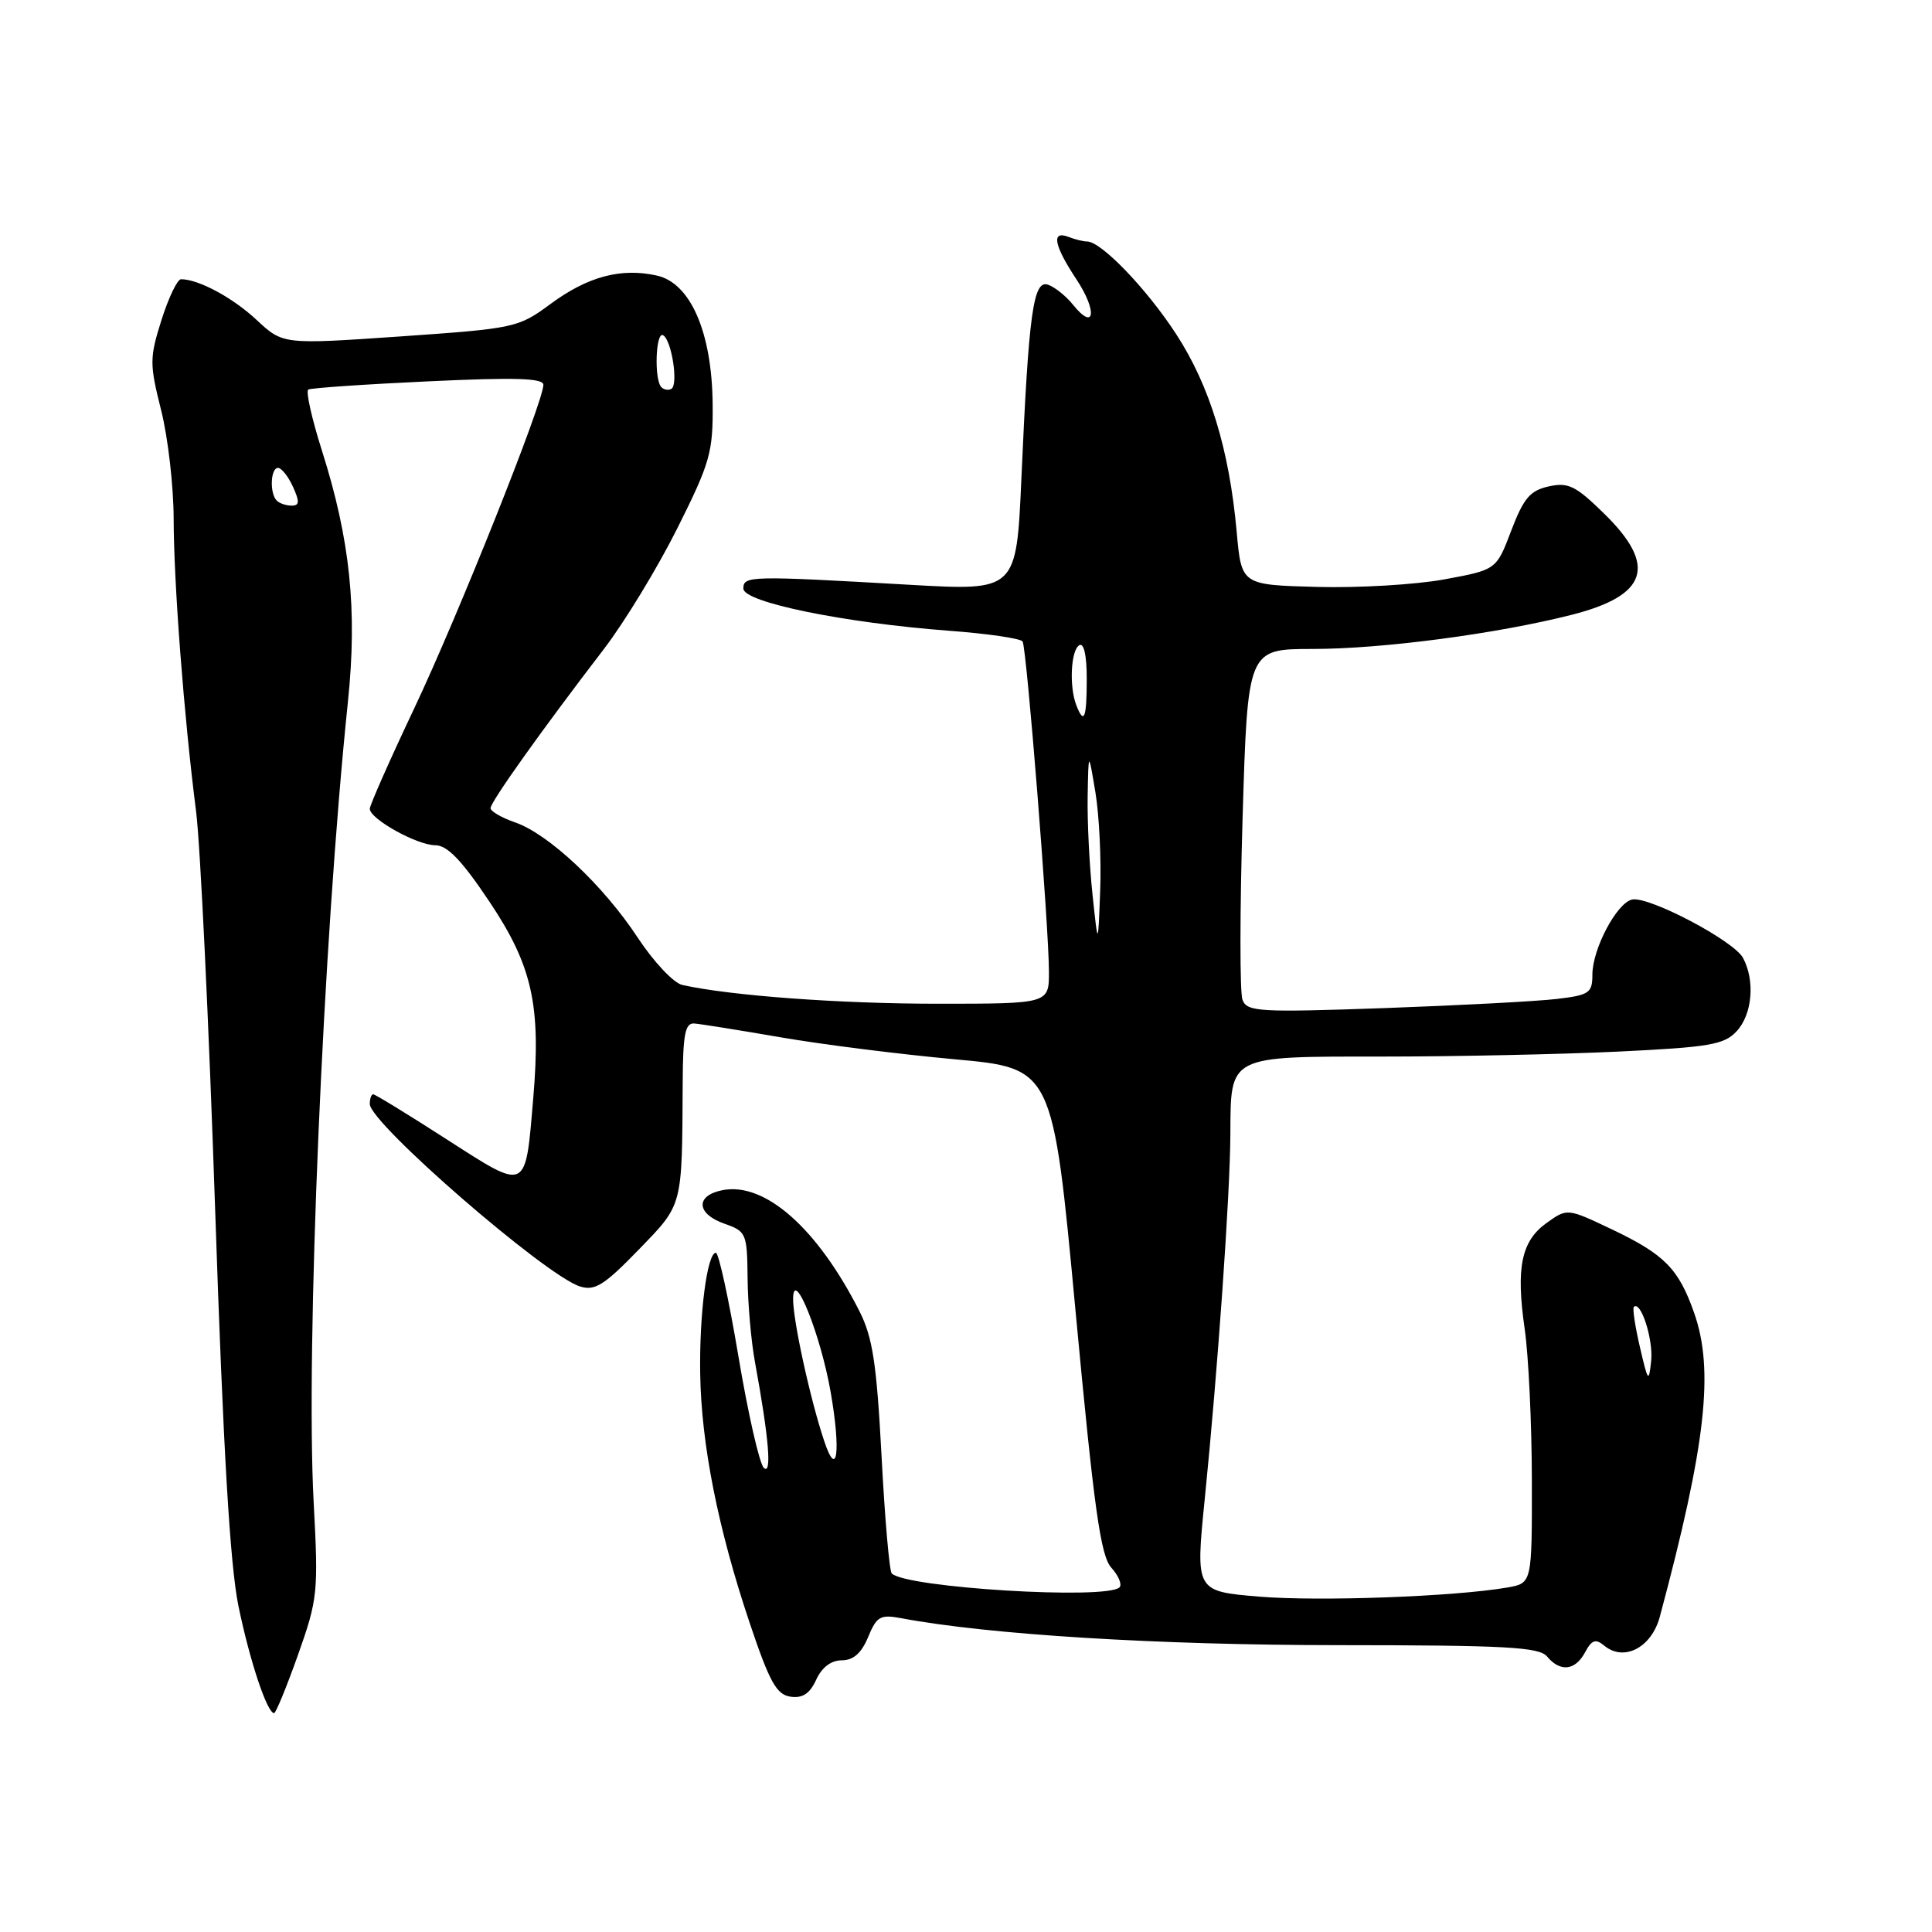 <?xml version="1.0" encoding="UTF-8" standalone="no"?>
<!DOCTYPE svg PUBLIC "-//W3C//DTD SVG 1.1//EN" "http://www.w3.org/Graphics/SVG/1.1/DTD/svg11.dtd" >
<svg xmlns="http://www.w3.org/2000/svg" xmlns:xlink="http://www.w3.org/1999/xlink" version="1.1" viewBox="0 0 256 256">
 <g >
 <path fill="currentColor"
d=" M 39.49 219.27 C 42.11 211.87 42.20 210.99 41.56 199.02 C 40.49 178.85 42.81 124.65 46.10 93.00 C 47.37 80.80 46.40 71.48 42.63 59.62 C 41.30 55.42 40.50 51.82 40.85 51.62 C 41.21 51.41 48.36 50.92 56.75 50.53 C 68.21 49.99 72.00 50.10 72.00 50.99 C 72.00 53.27 60.68 81.63 54.87 93.90 C 51.64 100.72 49.00 106.69 49.00 107.17 C 49.00 108.51 55.25 111.99 57.68 112.00 C 59.27 112.00 61.19 114.00 64.85 119.47 C 70.53 127.96 71.70 133.20 70.66 145.49 C 69.60 158.03 69.94 157.87 59.19 150.97 C 54.09 147.68 49.70 145.00 49.45 145.00 C 49.20 145.00 49.00 145.58 49.00 146.29 C 49.00 148.82 72.28 169.03 76.85 170.46 C 78.82 171.08 80.05 170.31 84.60 165.62 C 90.53 159.49 90.37 160.09 90.46 143.50 C 90.49 137.02 90.79 135.52 92.00 135.62 C 92.83 135.68 98.00 136.51 103.50 137.46 C 109.00 138.41 119.35 139.71 126.50 140.36 C 139.50 141.54 139.50 141.54 142.51 173.67 C 144.97 199.98 145.83 206.15 147.26 207.73 C 148.22 208.79 148.70 209.96 148.34 210.33 C 146.66 212.01 120.05 210.39 118.16 208.49 C 117.85 208.18 117.24 201.18 116.81 192.94 C 116.16 180.65 115.63 177.19 113.87 173.72 C 108.31 162.76 101.37 156.61 95.75 157.70 C 92.11 158.41 92.25 160.84 96.00 162.15 C 98.88 163.16 99.00 163.43 99.06 169.35 C 99.09 172.73 99.53 177.75 100.04 180.50 C 101.89 190.57 102.30 195.54 101.21 194.50 C 100.63 193.95 99.12 187.31 97.85 179.75 C 96.58 172.19 95.23 166.00 94.86 166.00 C 93.70 166.00 92.65 174.12 92.78 182.06 C 92.93 191.41 95.15 202.58 99.32 215.00 C 101.97 222.89 102.89 224.55 104.75 224.82 C 106.35 225.05 107.31 224.41 108.15 222.57 C 108.90 220.93 110.13 220.00 111.54 220.00 C 113.07 220.00 114.15 219.05 115.03 216.92 C 116.17 214.16 116.65 213.90 119.47 214.43 C 131.02 216.60 153.43 217.98 177.13 217.99 C 199.57 218.00 203.95 218.24 205.00 219.50 C 206.74 221.59 208.73 221.37 210.03 218.94 C 210.91 217.29 211.43 217.11 212.56 218.05 C 215.17 220.22 218.83 218.33 219.93 214.24 C 226.05 191.41 227.16 181.54 224.47 173.93 C 222.42 168.11 220.56 166.22 213.59 162.90 C 207.68 160.09 207.68 160.09 204.97 162.02 C 201.58 164.43 200.85 167.93 202.03 176.10 C 202.54 179.62 202.97 188.64 202.98 196.14 C 203.00 209.78 203.00 209.78 199.75 210.35 C 192.78 211.56 174.84 212.22 166.82 211.56 C 158.41 210.85 158.41 210.85 159.63 198.68 C 161.37 181.43 162.99 158.31 163.03 150.31 C 163.08 139.77 162.64 140.00 183.20 140.00 C 192.82 140.00 206.88 139.70 214.45 139.34 C 226.50 138.76 228.46 138.43 230.11 136.65 C 232.19 134.42 232.58 129.95 230.96 126.93 C 229.74 124.65 218.53 118.75 216.28 119.19 C 214.26 119.59 211.00 125.73 211.00 129.14 C 211.00 131.58 210.59 131.86 206.25 132.37 C 203.64 132.68 193.35 133.22 183.40 133.58 C 166.84 134.16 165.24 134.07 164.64 132.49 C 164.27 131.55 164.28 120.70 164.65 108.39 C 165.32 86.00 165.32 86.00 173.91 85.99 C 183.19 85.99 198.31 83.99 208.28 81.46 C 218.33 78.90 219.60 74.97 212.61 68.11 C 208.80 64.37 207.82 63.88 205.22 64.45 C 202.74 65.00 201.89 66.01 200.25 70.30 C 198.28 75.50 198.28 75.50 191.39 76.77 C 187.60 77.47 180.00 77.92 174.50 77.77 C 164.50 77.50 164.50 77.50 163.87 70.50 C 162.89 59.57 160.30 51.11 155.84 44.26 C 151.94 38.26 145.91 32.00 144.05 32.00 C 143.56 32.00 142.45 31.73 141.58 31.39 C 139.27 30.50 139.64 32.50 142.65 37.04 C 145.44 41.26 145.06 43.96 142.18 40.38 C 141.26 39.23 139.77 38.04 138.88 37.73 C 136.91 37.04 136.31 41.39 135.34 63.40 C 134.68 78.29 134.68 78.29 120.59 77.49 C 99.29 76.27 98.50 76.29 98.50 77.99 C 98.50 79.80 111.82 82.53 125.78 83.58 C 130.88 83.96 135.25 84.60 135.50 85.00 C 136.04 85.87 138.98 122.76 138.99 128.75 C 139.00 133.00 139.00 133.00 124.22 133.00 C 111.22 133.00 96.75 131.93 90.40 130.51 C 89.25 130.25 86.61 127.44 84.52 124.27 C 79.97 117.34 72.71 110.51 68.25 108.97 C 66.46 108.35 65.00 107.50 65.00 107.08 C 65.00 106.26 71.81 96.70 80.02 86.00 C 82.76 82.42 87.14 75.22 89.75 70.00 C 94.11 61.29 94.49 59.92 94.43 53.50 C 94.33 44.00 91.49 37.49 87.02 36.51 C 82.28 35.46 77.88 36.64 72.97 40.26 C 68.68 43.43 68.26 43.52 53.04 44.58 C 37.50 45.65 37.50 45.65 34.00 42.39 C 30.84 39.44 26.31 37.00 23.99 37.00 C 23.50 37.00 22.34 39.43 21.40 42.39 C 19.81 47.43 19.81 48.22 21.35 54.35 C 22.26 57.96 23.00 64.42 23.01 68.71 C 23.02 77.22 24.37 94.91 25.98 107.50 C 26.54 111.90 27.68 135.67 28.51 160.33 C 29.58 192.15 30.48 207.39 31.60 212.83 C 33.10 220.10 35.40 227.00 36.32 227.00 C 36.55 227.00 37.98 223.52 39.49 219.27 Z  M 109.23 191.00 C 107.35 185.42 105.02 174.72 105.09 172.00 C 105.18 167.96 108.75 176.91 110.07 184.47 C 111.43 192.30 110.94 196.11 109.23 191.00 Z  M 217.30 178.51 C 216.66 175.77 216.30 173.37 216.49 173.18 C 217.40 172.26 219.08 177.46 218.79 180.30 C 218.48 183.26 218.37 183.13 217.30 178.51 Z  M 144.76 118.50 C 144.35 114.65 144.06 108.80 144.12 105.50 C 144.23 99.50 144.23 99.50 145.15 105.00 C 145.65 108.03 145.94 113.88 145.78 118.00 C 145.50 125.50 145.50 125.50 144.76 118.50 Z  M 142.61 93.42 C 141.66 90.95 141.89 86.18 143.00 85.50 C 143.62 85.12 144.00 86.82 144.00 89.94 C 144.00 95.20 143.64 96.11 142.61 93.42 Z  M 36.67 66.33 C 35.71 65.38 35.84 62.00 36.84 62.00 C 37.30 62.00 38.19 63.12 38.82 64.50 C 39.72 66.48 39.68 67.00 38.65 67.00 C 37.92 67.00 37.03 66.70 36.67 66.33 Z  M 87.64 51.31 C 86.65 50.32 86.88 43.81 87.88 44.43 C 89.01 45.12 89.90 50.94 88.97 51.52 C 88.59 51.75 87.99 51.66 87.64 51.31 Z "/>
</g>
</svg>